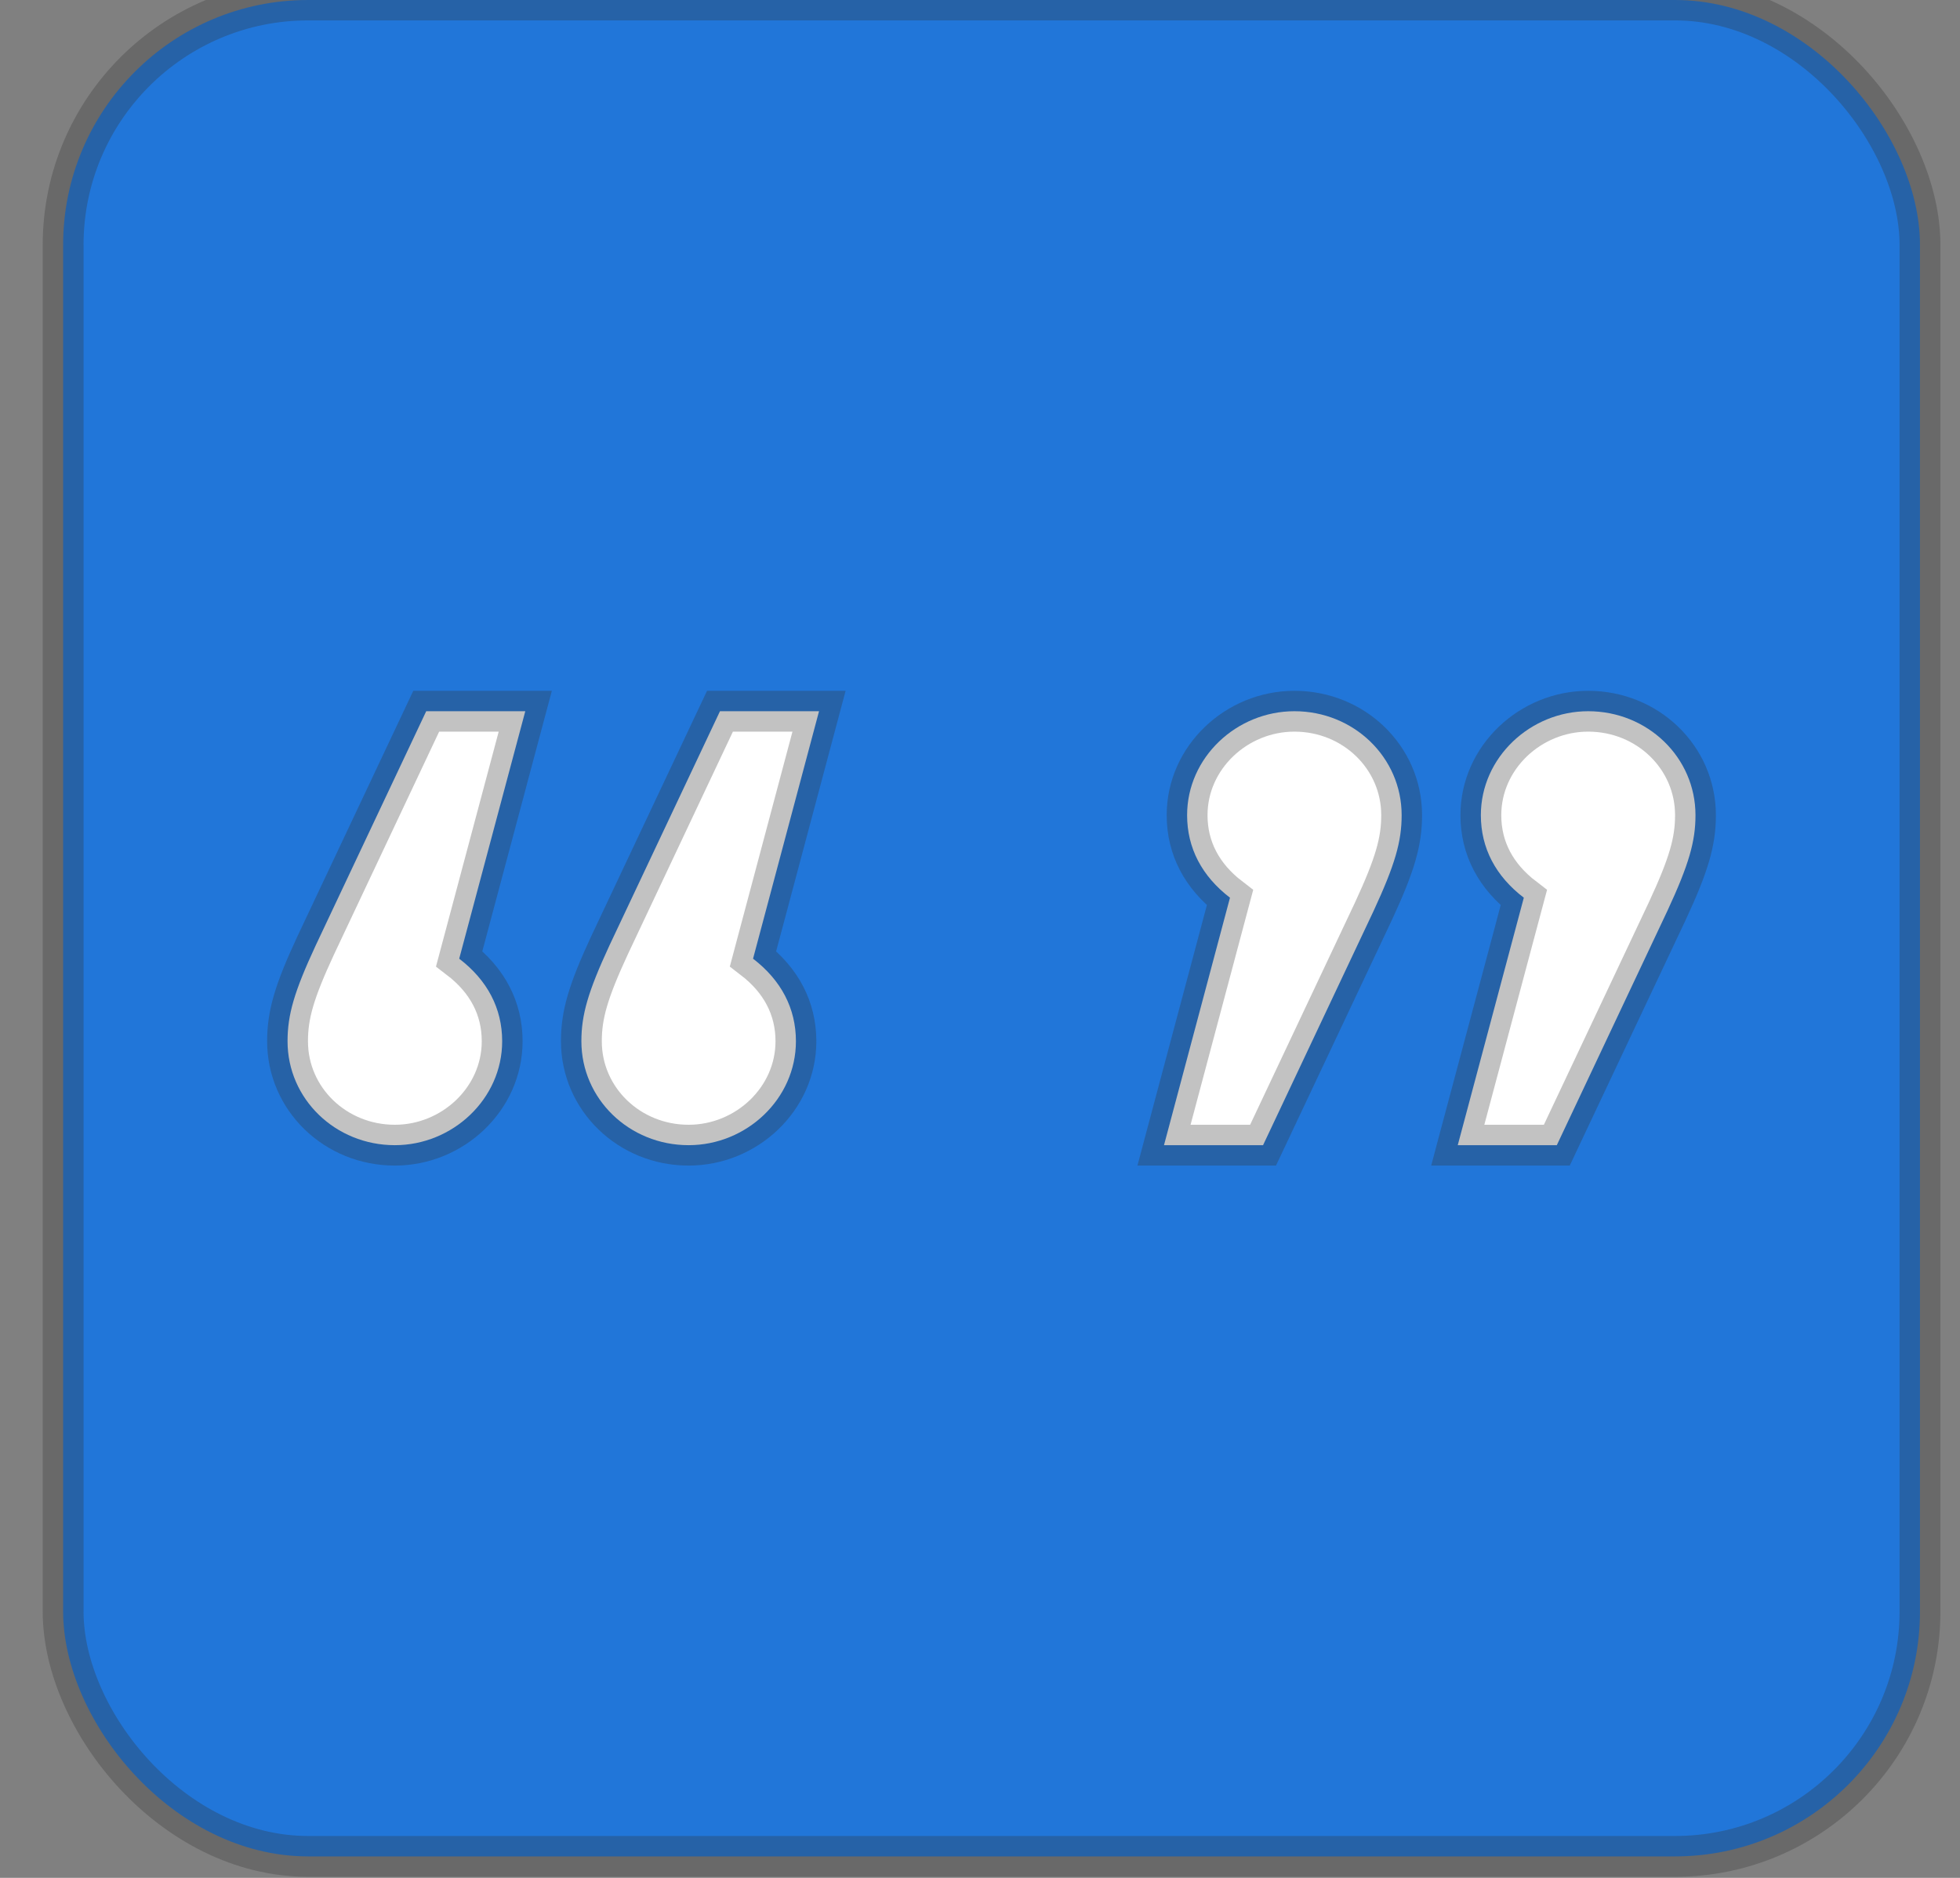 <?xml version="1.0" encoding="UTF-8" standalone="no"?>
<svg viewBox="0 0 24 23" version="1.1" xmlns="http://www.w3.org/2000/svg" xmlns:xlink="http://www.w3.org/1999/xlink" xmlns:sketch="http://www.bohemiancoding.com/sketch/ns">
    <rect x="0" y="0" width="24" height="23" fill="#808080" stroke="none"/>
    <!-- Generator: Sketch 3.3 (11970) - http://www.bohemiancoding.com/sketch -->
    <title>typicon-string-2</title>
    <desc>Created with Sketch.</desc>
    <defs></defs>
    <g id="Page-1" stroke="none" stroke-width="1" fill="none" fill-rule="evenodd" sketch:type="MSPage">
        <g id="Artboard-92" sketch:type="MSArtboardGroup" transform="translate(-70, -150)" stroke="#333333" stroke-width="0.5" stroke-opacity="0.3">
            <g id="typicon-string-2" sketch:type="MSLayerGroup" transform="translate(70, 150)">
                <rect id="Rectangle-787" fill="#2176D9" sketch:type="MSShapeGroup" x="0.773" y="0" width="22.737" height="22.737" rx="3"></rect>
                <path d="M8.432,14.026 C9.14,14.026 9.746,13.46 9.746,12.753 C9.746,12.349 9.564,12.005 9.221,11.742 L10.029,8.711 L8.816,8.711 L7.462,11.581 C7.2,12.147 7.119,12.429 7.119,12.753 C7.119,13.46 7.705,14.026 8.432,14.026 L8.432,14.026 Z M4.835,14.026 C5.542,14.026 6.149,13.46 6.149,12.753 C6.149,12.349 5.967,12.005 5.623,11.742 L6.432,8.711 L5.219,8.711 L3.865,11.581 C3.602,12.147 3.521,12.429 3.521,12.753 C3.521,13.46 4.107,14.026 4.835,14.026 L4.835,14.026 Z M15.85,8.711 C15.142,8.711 14.536,9.277 14.536,9.984 C14.536,10.388 14.718,10.732 15.061,10.995 L14.253,14.026 L15.466,14.026 L16.82,11.156 C17.082,10.59 17.163,10.307 17.163,9.984 C17.163,9.277 16.577,8.711 15.85,8.711 L15.85,8.711 Z M19.447,8.711 C18.74,8.711 18.133,9.277 18.133,9.984 C18.133,10.388 18.315,10.732 18.659,10.995 L17.85,14.026 L19.063,14.026 L20.417,11.156 C20.68,10.59 20.761,10.307 20.761,9.984 C20.761,9.277 20.175,8.711 19.447,8.711 L19.447,8.711 Z" id="“”" fill="#FFFFFF" sketch:type="MSShapeGroup"></path>
            </g>
        </g>
    </g>
</svg>
